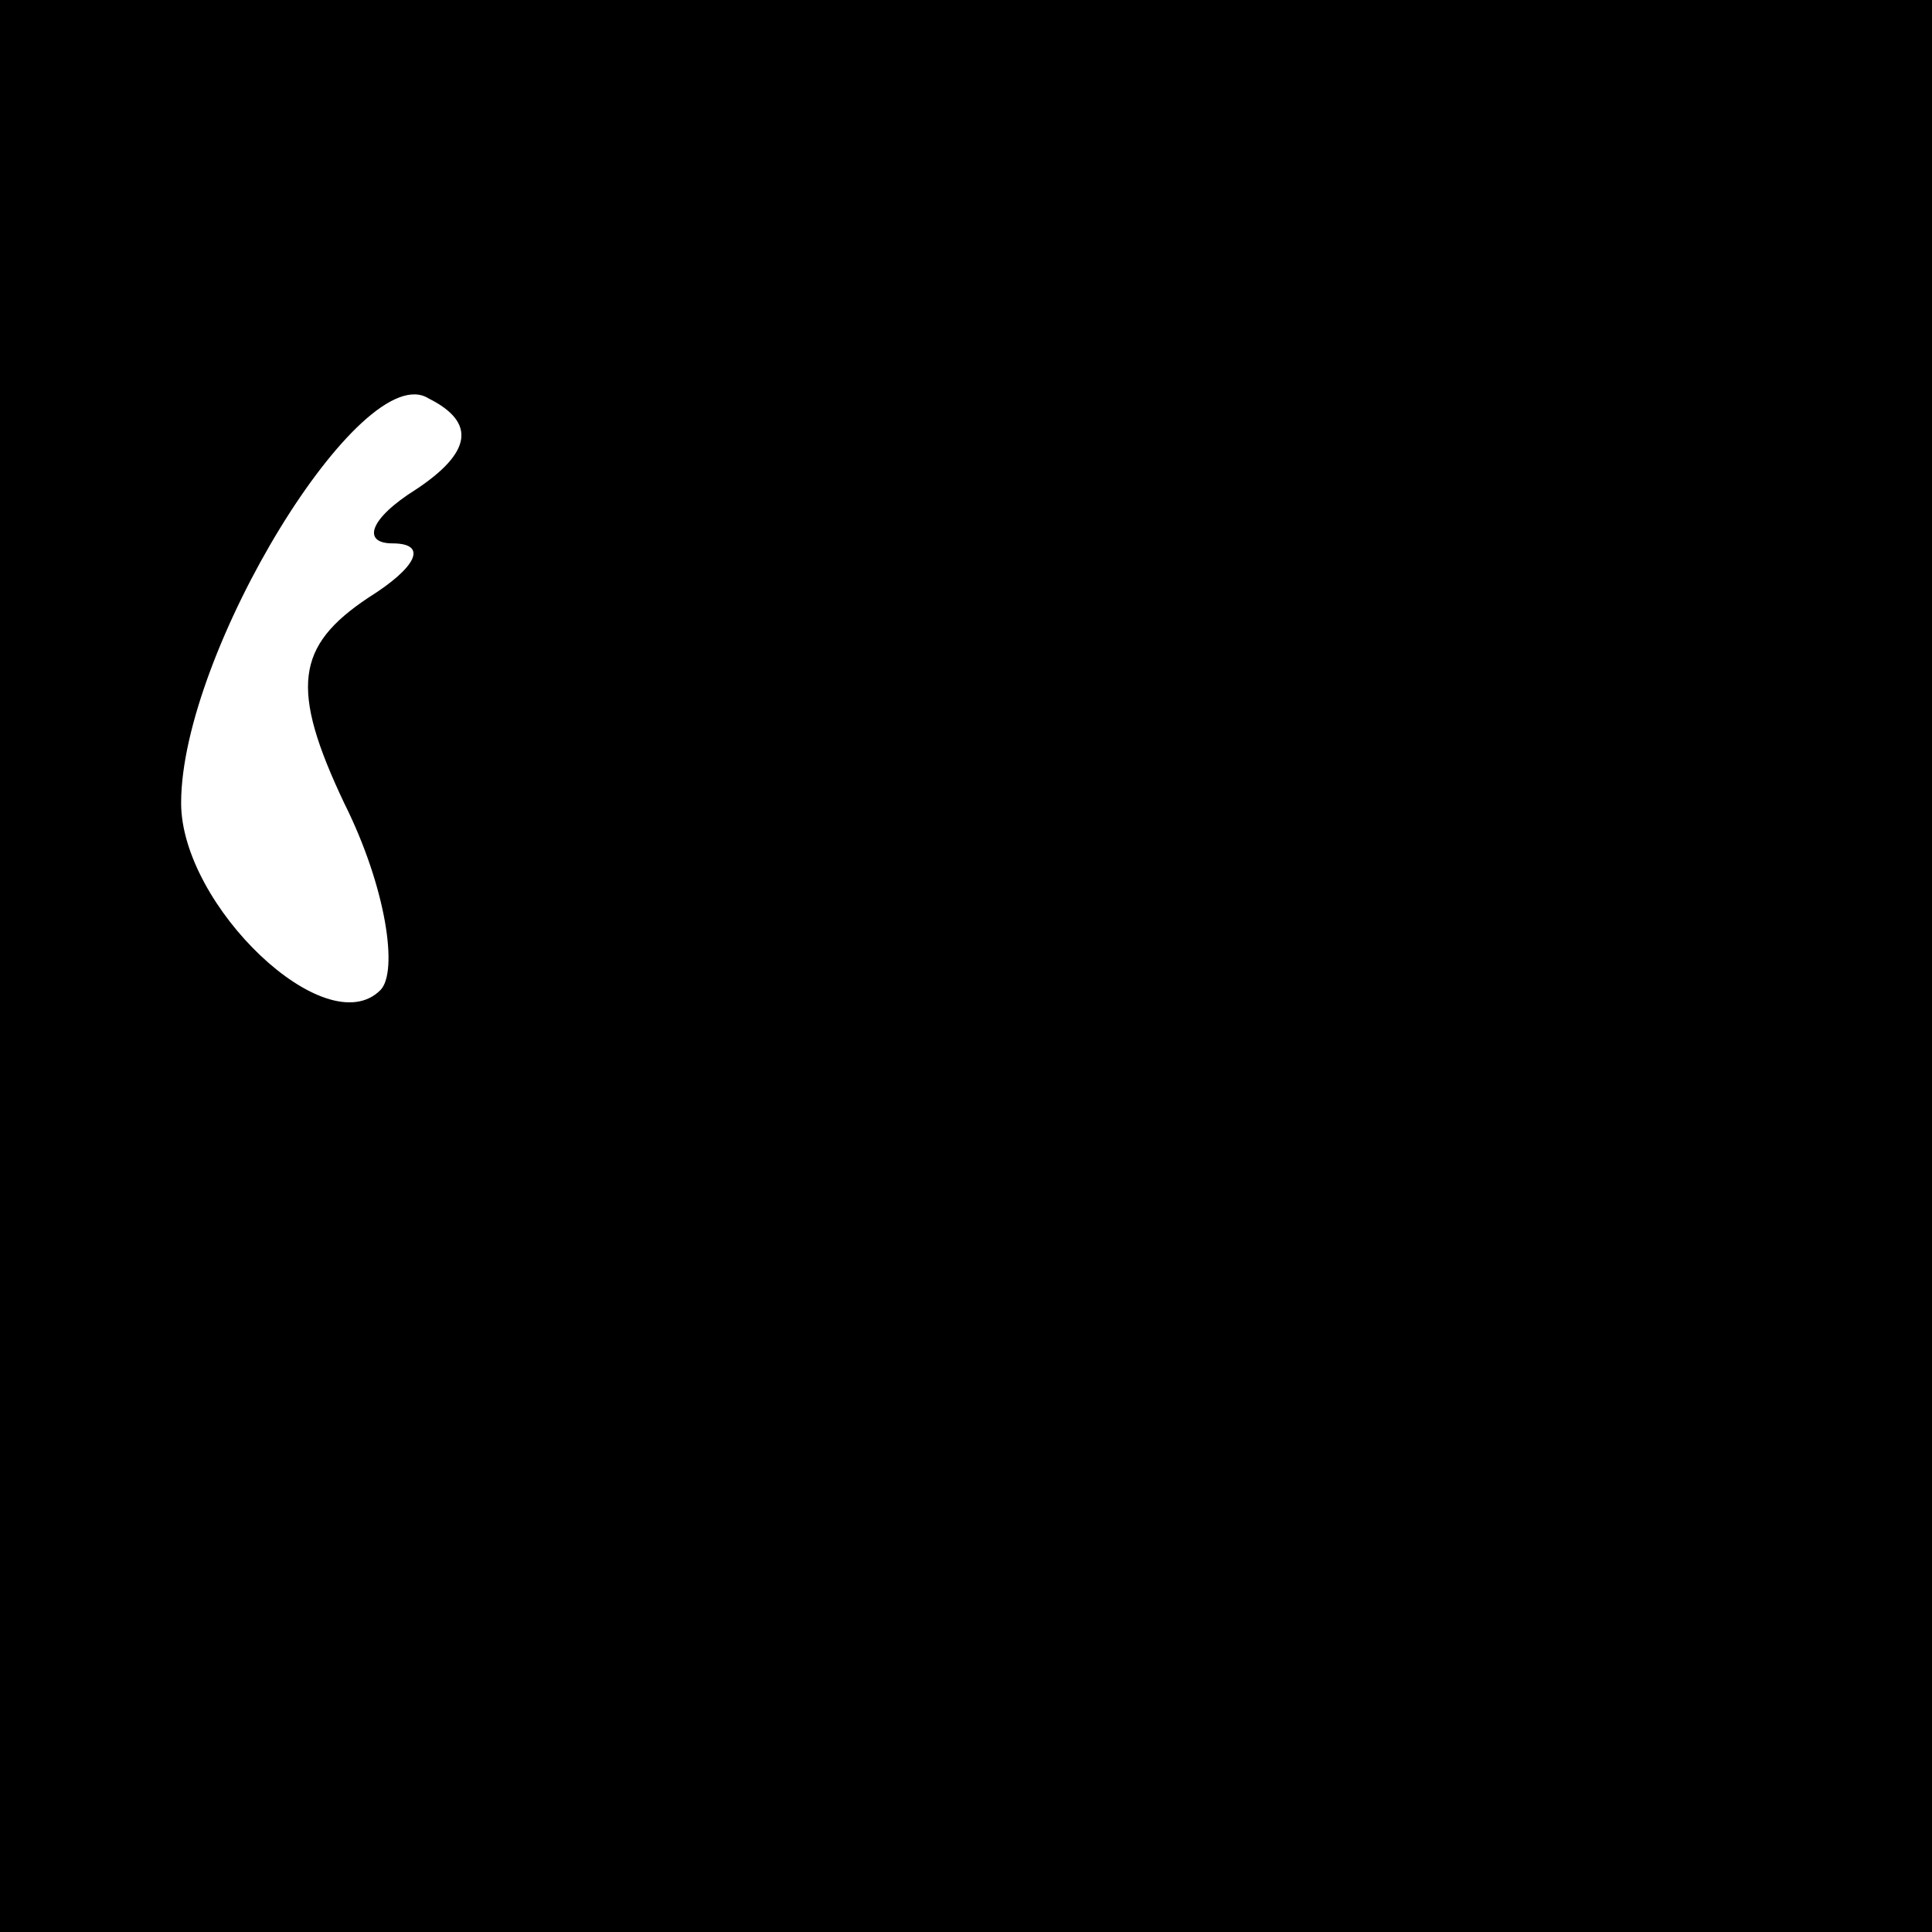 <?xml version="1.0" standalone="no"?>
<!DOCTYPE svg PUBLIC "-//W3C//DTD SVG 20010904//EN"
 "http://www.w3.org/TR/2001/REC-SVG-20010904/DTD/svg10.dtd">
<svg version="1.0" xmlns="http://www.w3.org/2000/svg"
 width="32pt" height="32pt" viewBox="0 0 32 32"
 preserveAspectRatio="xMidYMid meet">
<rect x="0" y="0" width="32" height="32" fill="#808080" stroke="none"/>
<g transform="translate(0,32) scale(0.1,-0.1)"
fill="#000000" stroke="none">
<path fill="#000000" stroke="none" d="M0 160 l0 -160 160 0 160 0 0 160 0
160 -160 0 -160 0 0 -160z"/>
<path fill="#ffffff" stroke="none" d="M69 239 c-8 -5 -9 -9 -4 -9 6 0 4 -4
-4 -9 -12 -8 -13 -15 -4 -34 7 -14 9 -28 6 -31 -9 -9 -33 14 -33 31 0 25 30
74 41 67 8 -4 7 -9 -2 -15z"/>
</g>
</svg>
